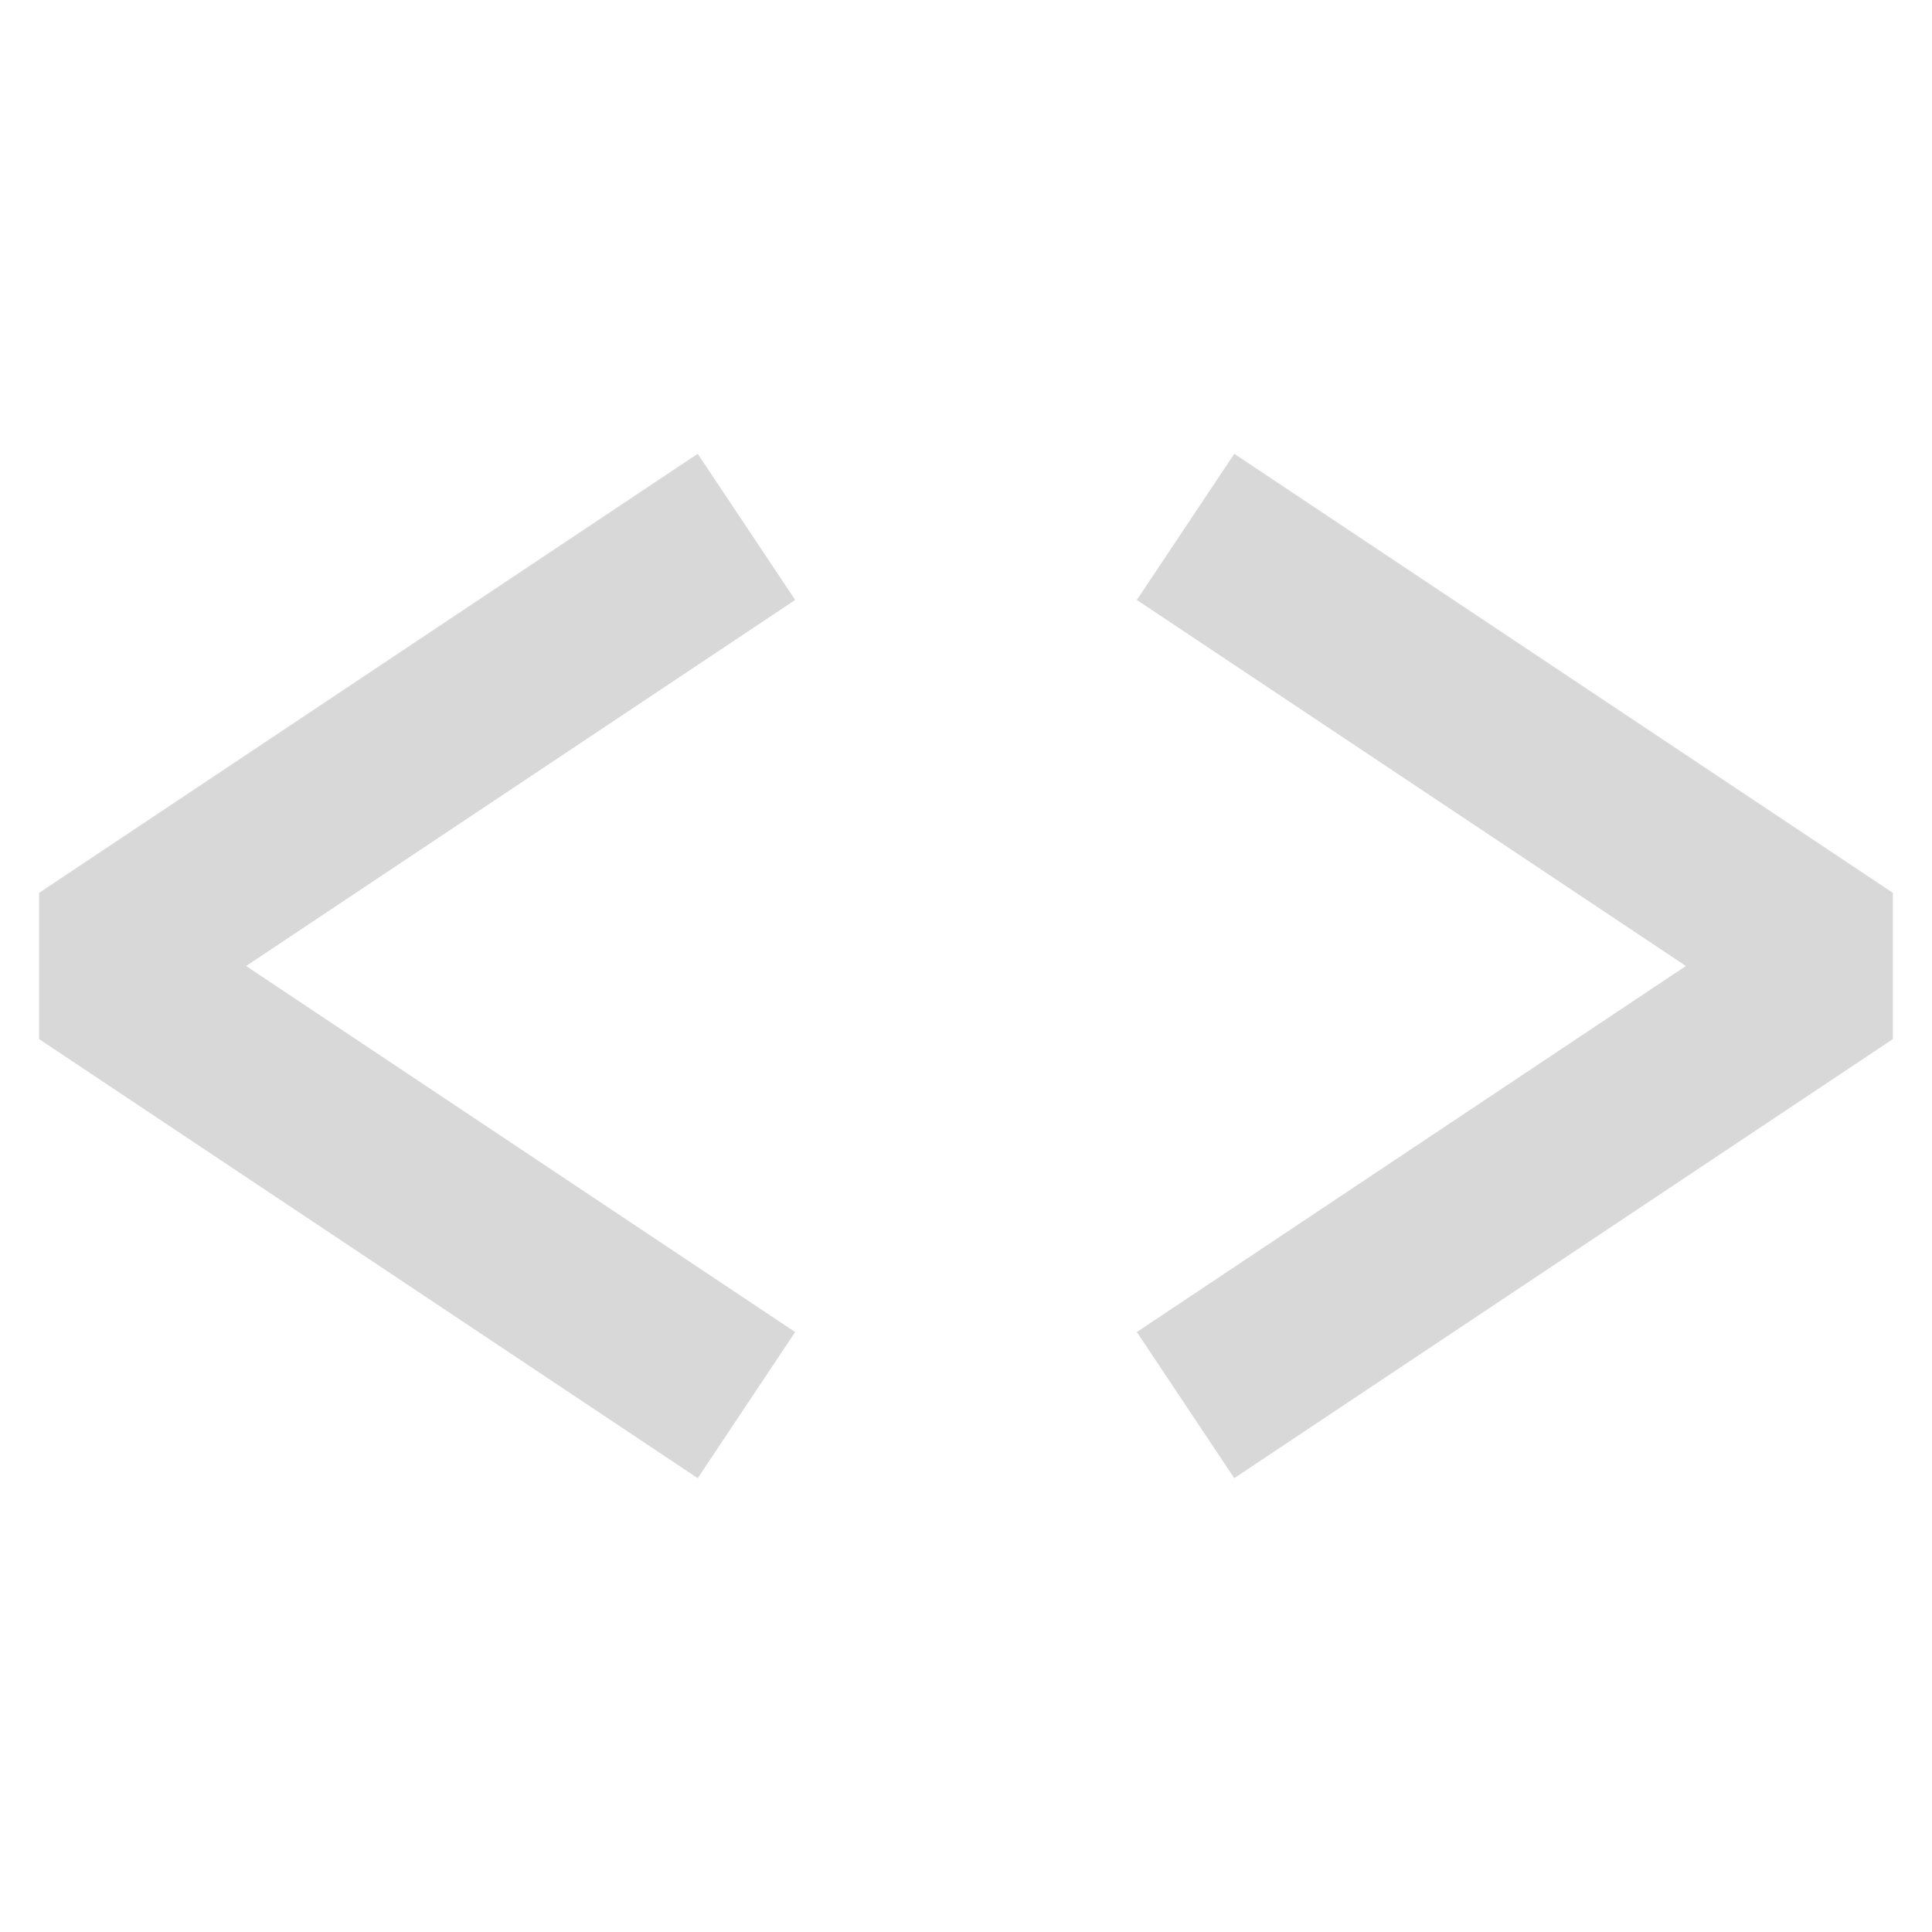 <svg xmlns="http://www.w3.org/2000/svg" viewBox="0 0 22 22">
  <defs>
    <style id="current-color-scheme" type="text/css">
      .ColorScheme-Text { color: #D8D8D8 }
    </style>
  </defs>
  <g class="ColorScheme-Text" style="fill:none;stroke:currentColor" transform="translate(11,11)">
    <path style="stroke-width:2;stroke-linejoin:bevel" d="M -2.5,-5 l -7.5,5 7.5,5 M 2.5,-5 l 7.5,5 -7.5,5"/>
  </g>
</svg>
